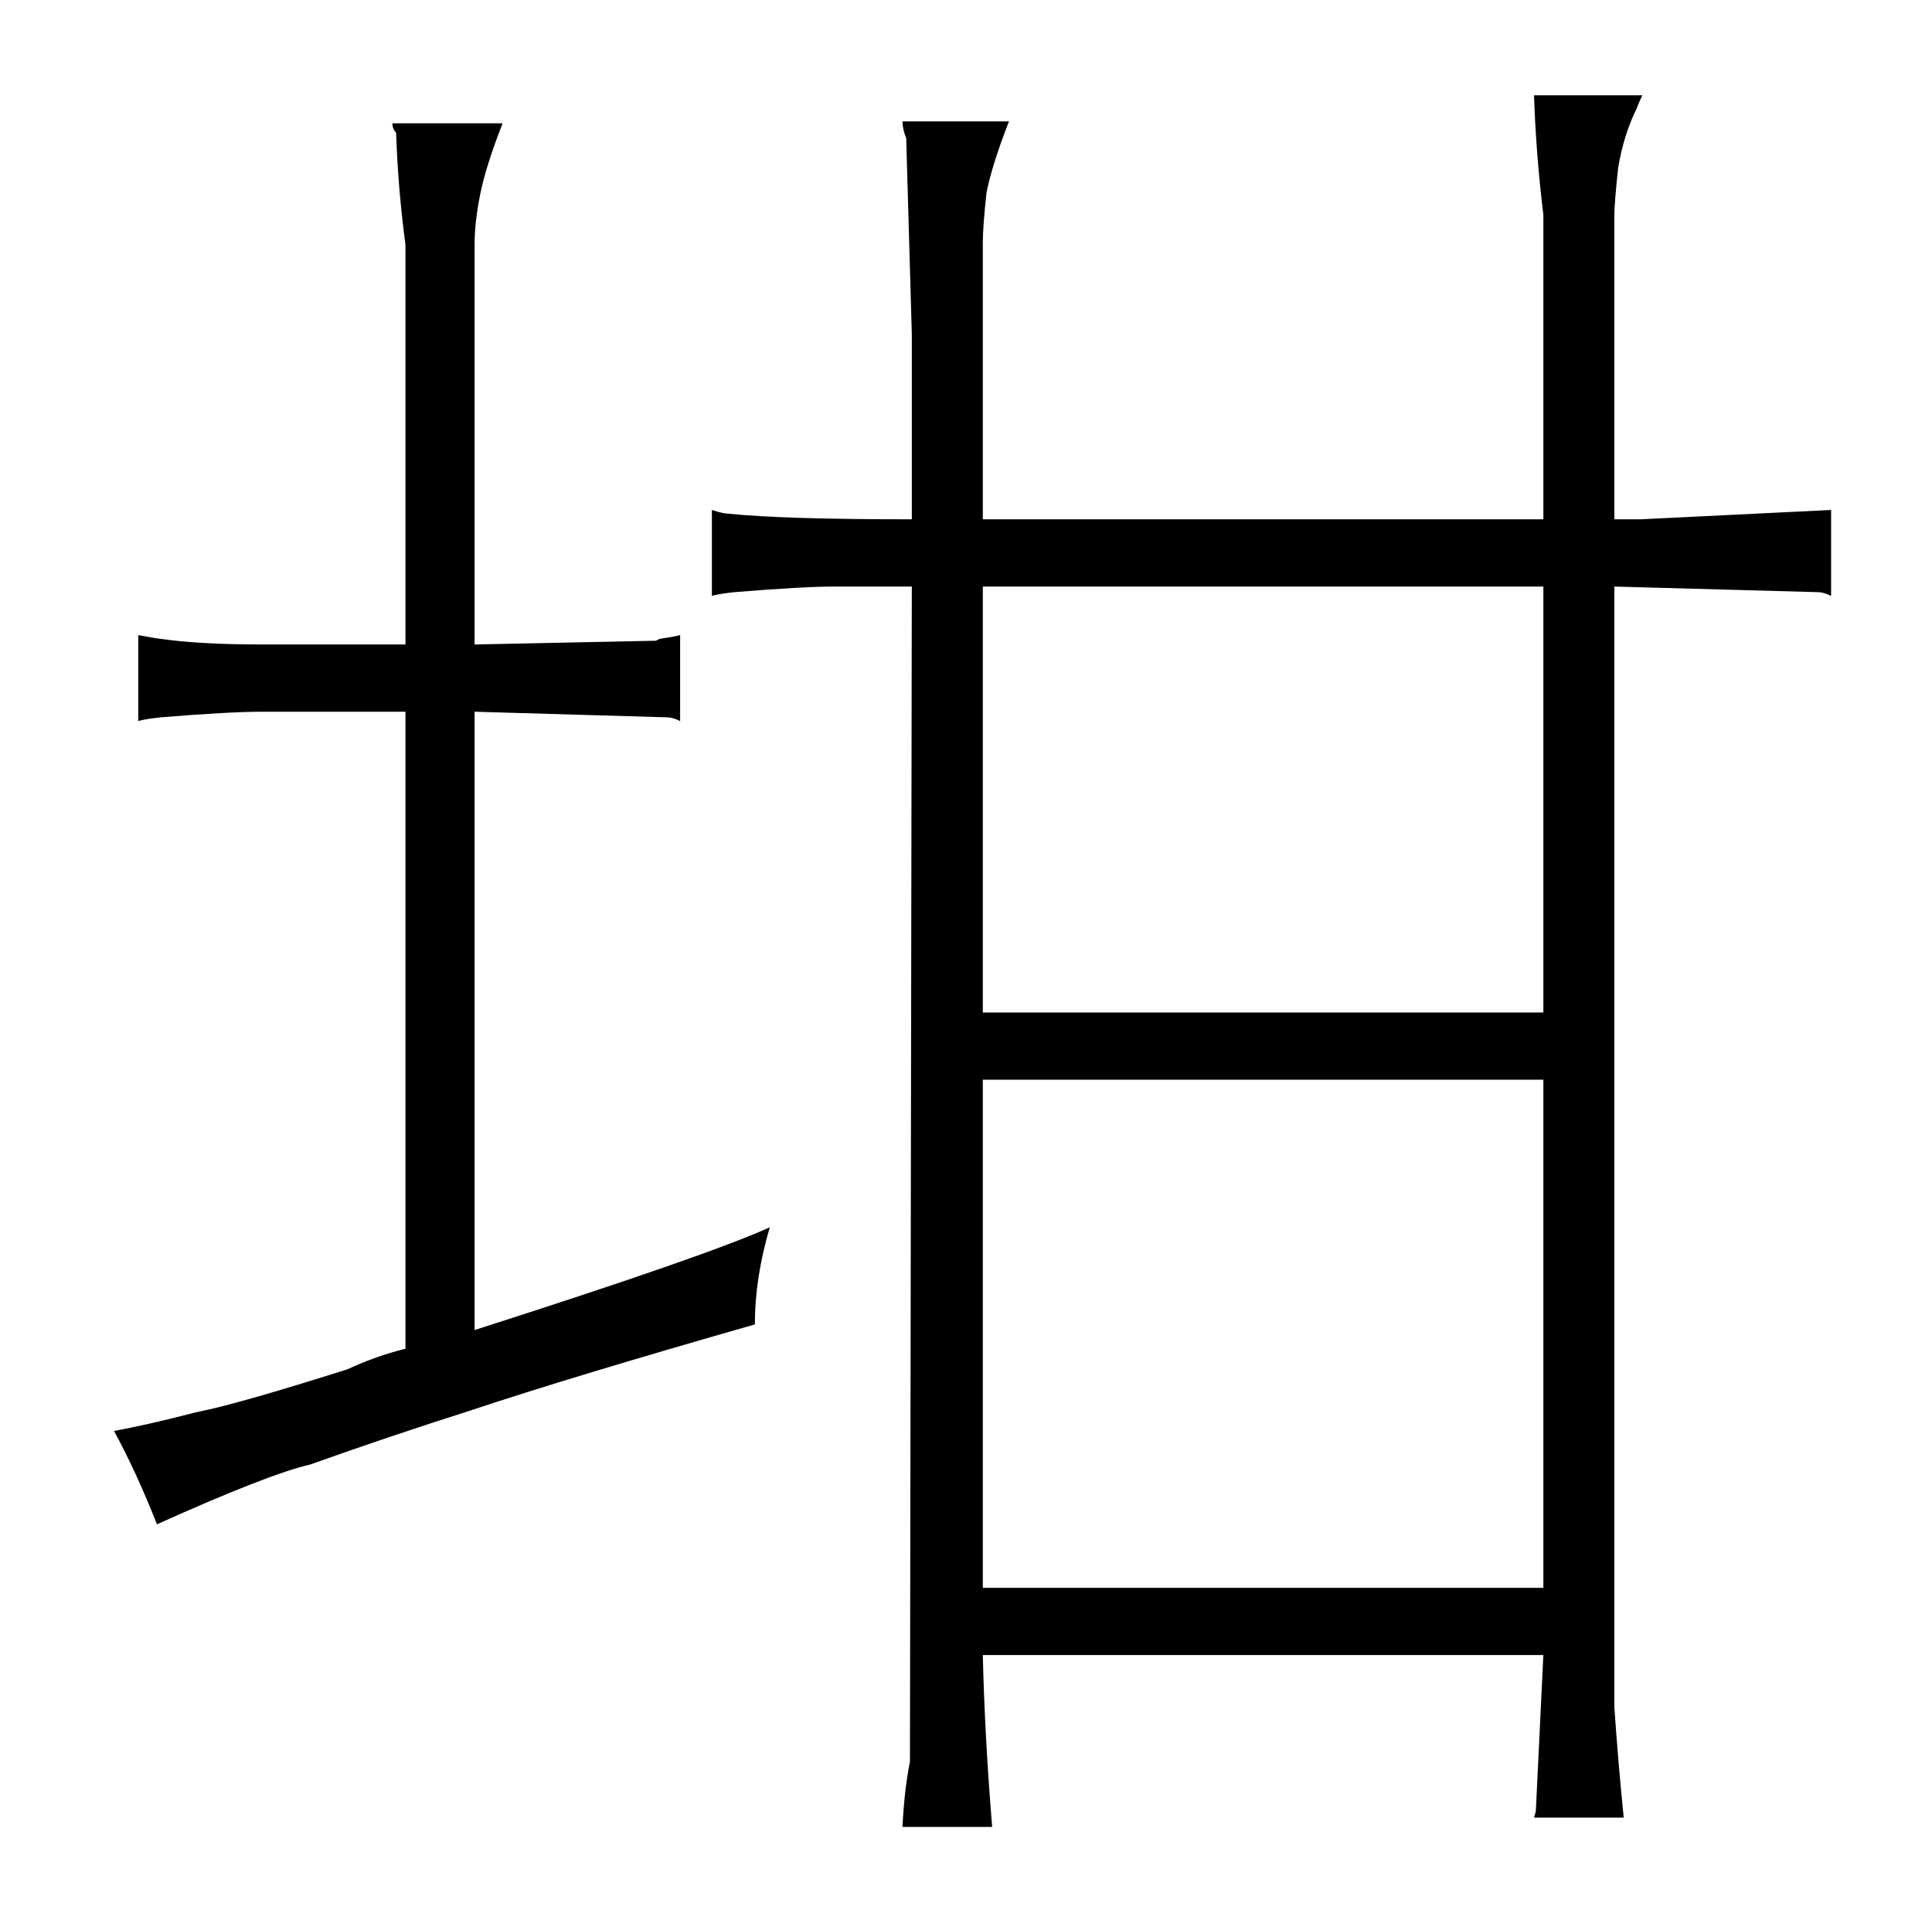 <?xml version="1.0" standalone="no"?>
<!DOCTYPE svg PUBLIC "-//W3C//DTD SVG 1.1//EN" "http://www.w3.org/Graphics/SVG/1.1/DTD/svg11.dtd" >
<svg xmlns="http://www.w3.org/2000/svg" xmlns:xlink="http://www.w3.org/1999/xlink" version="1.1" viewBox="-10 0 1034 1024">
  <g transform="matrix(1 0 0 -1 0 820)">
   <path fill="currentColor"
d="M478 542q-69 0 -98 3q-3 0 -9 2v-46q3 1 12 2q37 3 53 3h42l-1 -629q-3 -15 -4 -35h48q-4 49 -5 92h300l-4 -83q0 -1 -1 -4h48q-3 30 -5 59v600l109 -3q3 0 7 -2v46l-102 -5h-14v163q0 6 2 25q3 18 10 32q1 3 3 7h-58q1 -31 5 -64v-163h-300v148q0 9 2 27q3 15 12 38h-57
q0 -4 2 -9l3 -105v-99zM516 -30v272h300v-272h-300zM516 278v228h300v-228h-300zM242 65q54 18 152 46q0 25 8 52q-33 -15 -158 -55v331l103 -3q3 0 7 -2v46q-4 -1 -11 -2l-2 -1l-97 -2v214q0 12 3 27t12 38h-59q0 -3 2 -5q1 -30 5 -60v-214h-77q-33 0 -54 3q-1 0 -12 2v-46
q3 1 12 2q37 3 54 3h77v-341q-16 -4 -31 -11q-60 -19 -81 -23q-27 -7 -44 -10q12 -22 23 -50q60 27 82 32q42 15 86 29v0z" />
  </g>

</svg>
